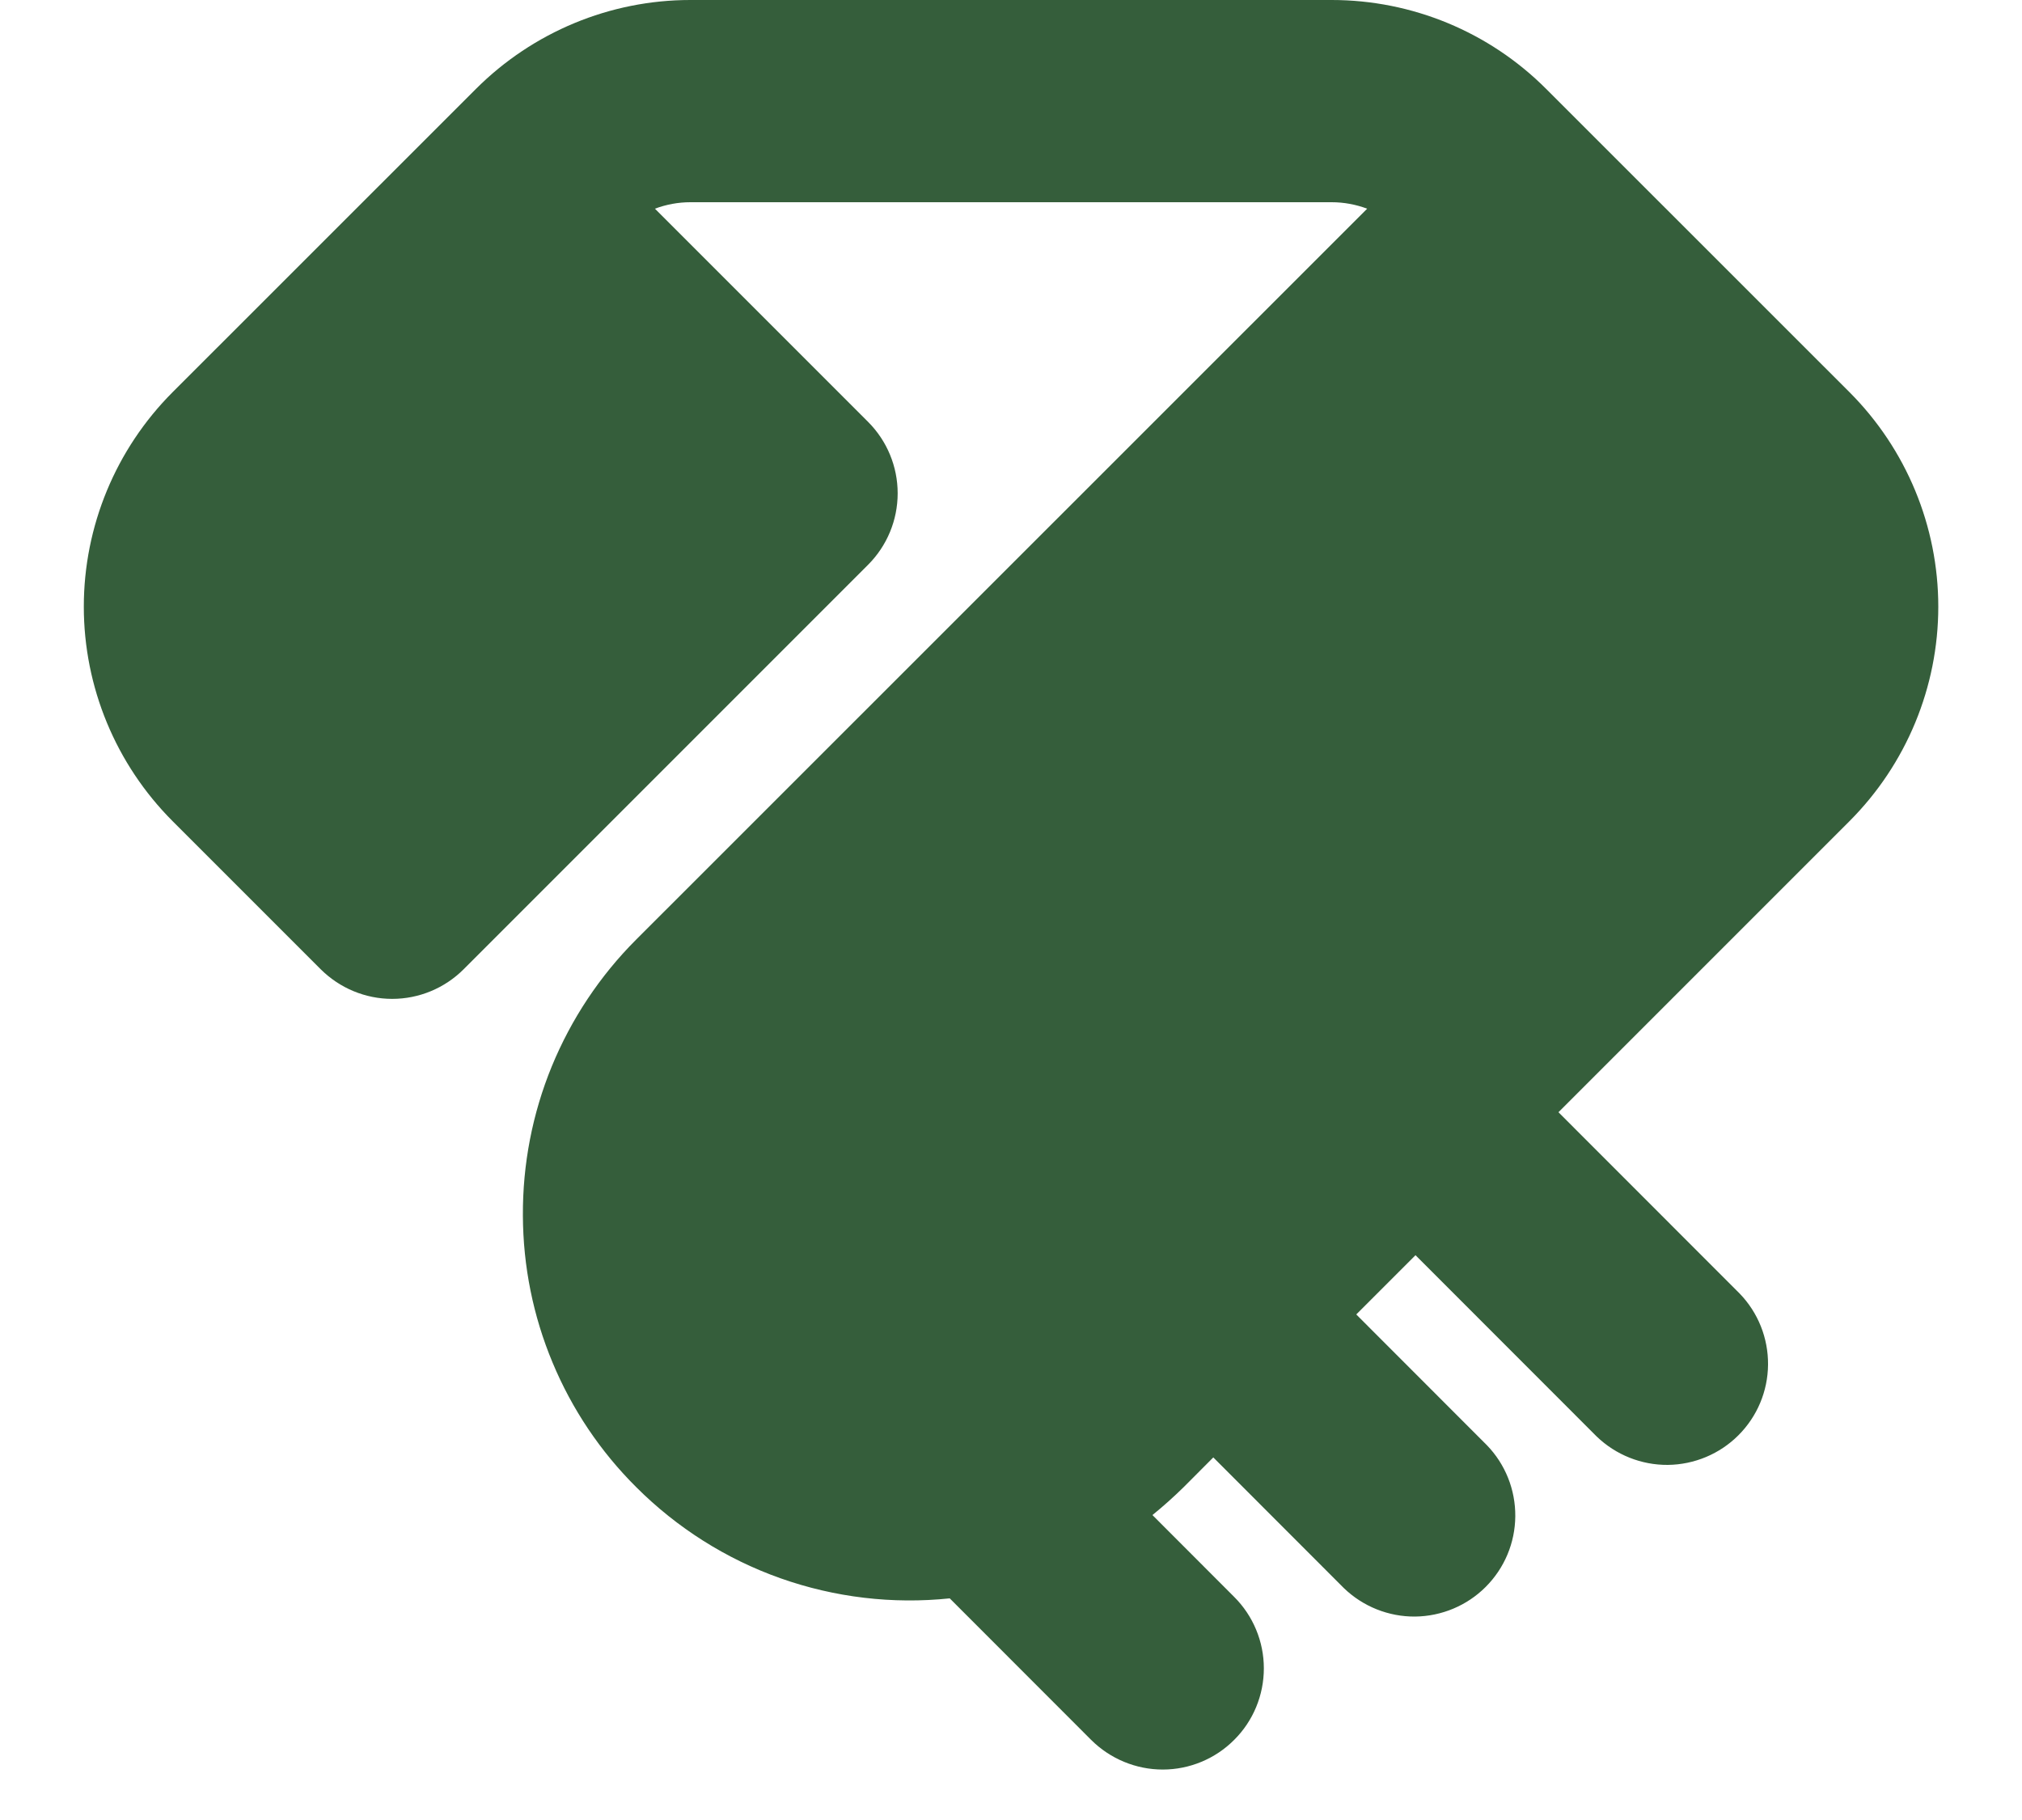 <svg width="20" height="18" viewBox="0 0 20 18" fill="none" xmlns="http://www.w3.org/2000/svg">
<path d="M6.828 0C6.033 0 5.271 0.317 4.708 0.879L1.707 3.879C1.145 4.442 0.829 5.205 0.829 6C0.829 6.795 1.145 7.558 1.707 8.121L3.172 9.586C3.36 9.773 3.614 9.879 3.879 9.879C4.145 9.879 4.399 9.773 4.586 9.586L8.586 5.586C8.774 5.398 8.879 5.144 8.879 4.879C8.879 4.614 8.774 4.36 8.586 4.172L6.478 2.064C6.59 2.022 6.709 2 6.828 2H13.172C13.292 2 13.411 2.022 13.523 2.064L6.292 9.293C5.934 9.651 5.651 10.077 5.458 10.546C5.266 11.014 5.169 11.516 5.172 12.023C5.174 12.522 5.273 13.016 5.466 13.477C5.658 13.938 5.939 14.356 6.293 14.708C6.696 15.111 7.183 15.419 7.719 15.609C8.256 15.799 8.828 15.867 9.394 15.808L10.793 17.208C10.981 17.395 11.236 17.501 11.501 17.501C11.766 17.501 12.021 17.395 12.208 17.207C12.396 17.02 12.501 16.765 12.501 16.5C12.501 16.235 12.395 15.98 12.207 15.793L11.399 14.984C11.505 14.898 11.608 14.806 11.709 14.707L12.001 14.414L13.293 15.707C13.482 15.889 13.735 15.99 13.997 15.988C14.259 15.985 14.51 15.88 14.695 15.695C14.881 15.509 14.986 15.259 14.988 14.996C14.99 14.734 14.89 14.482 14.707 14.293L13.415 13L14.001 12.414L15.793 14.207C15.982 14.389 16.235 14.49 16.497 14.488C16.759 14.485 17.01 14.38 17.195 14.195C17.381 14.009 17.486 13.759 17.488 13.496C17.49 13.234 17.39 12.982 17.207 12.793L15.415 11L18.294 8.121C18.856 7.558 19.172 6.795 19.172 6C19.172 5.205 18.856 4.442 18.294 3.879L15.293 0.879C14.731 0.316 13.968 0 13.172 0H6.828Z" fill="#355E3B"/>
</svg>

